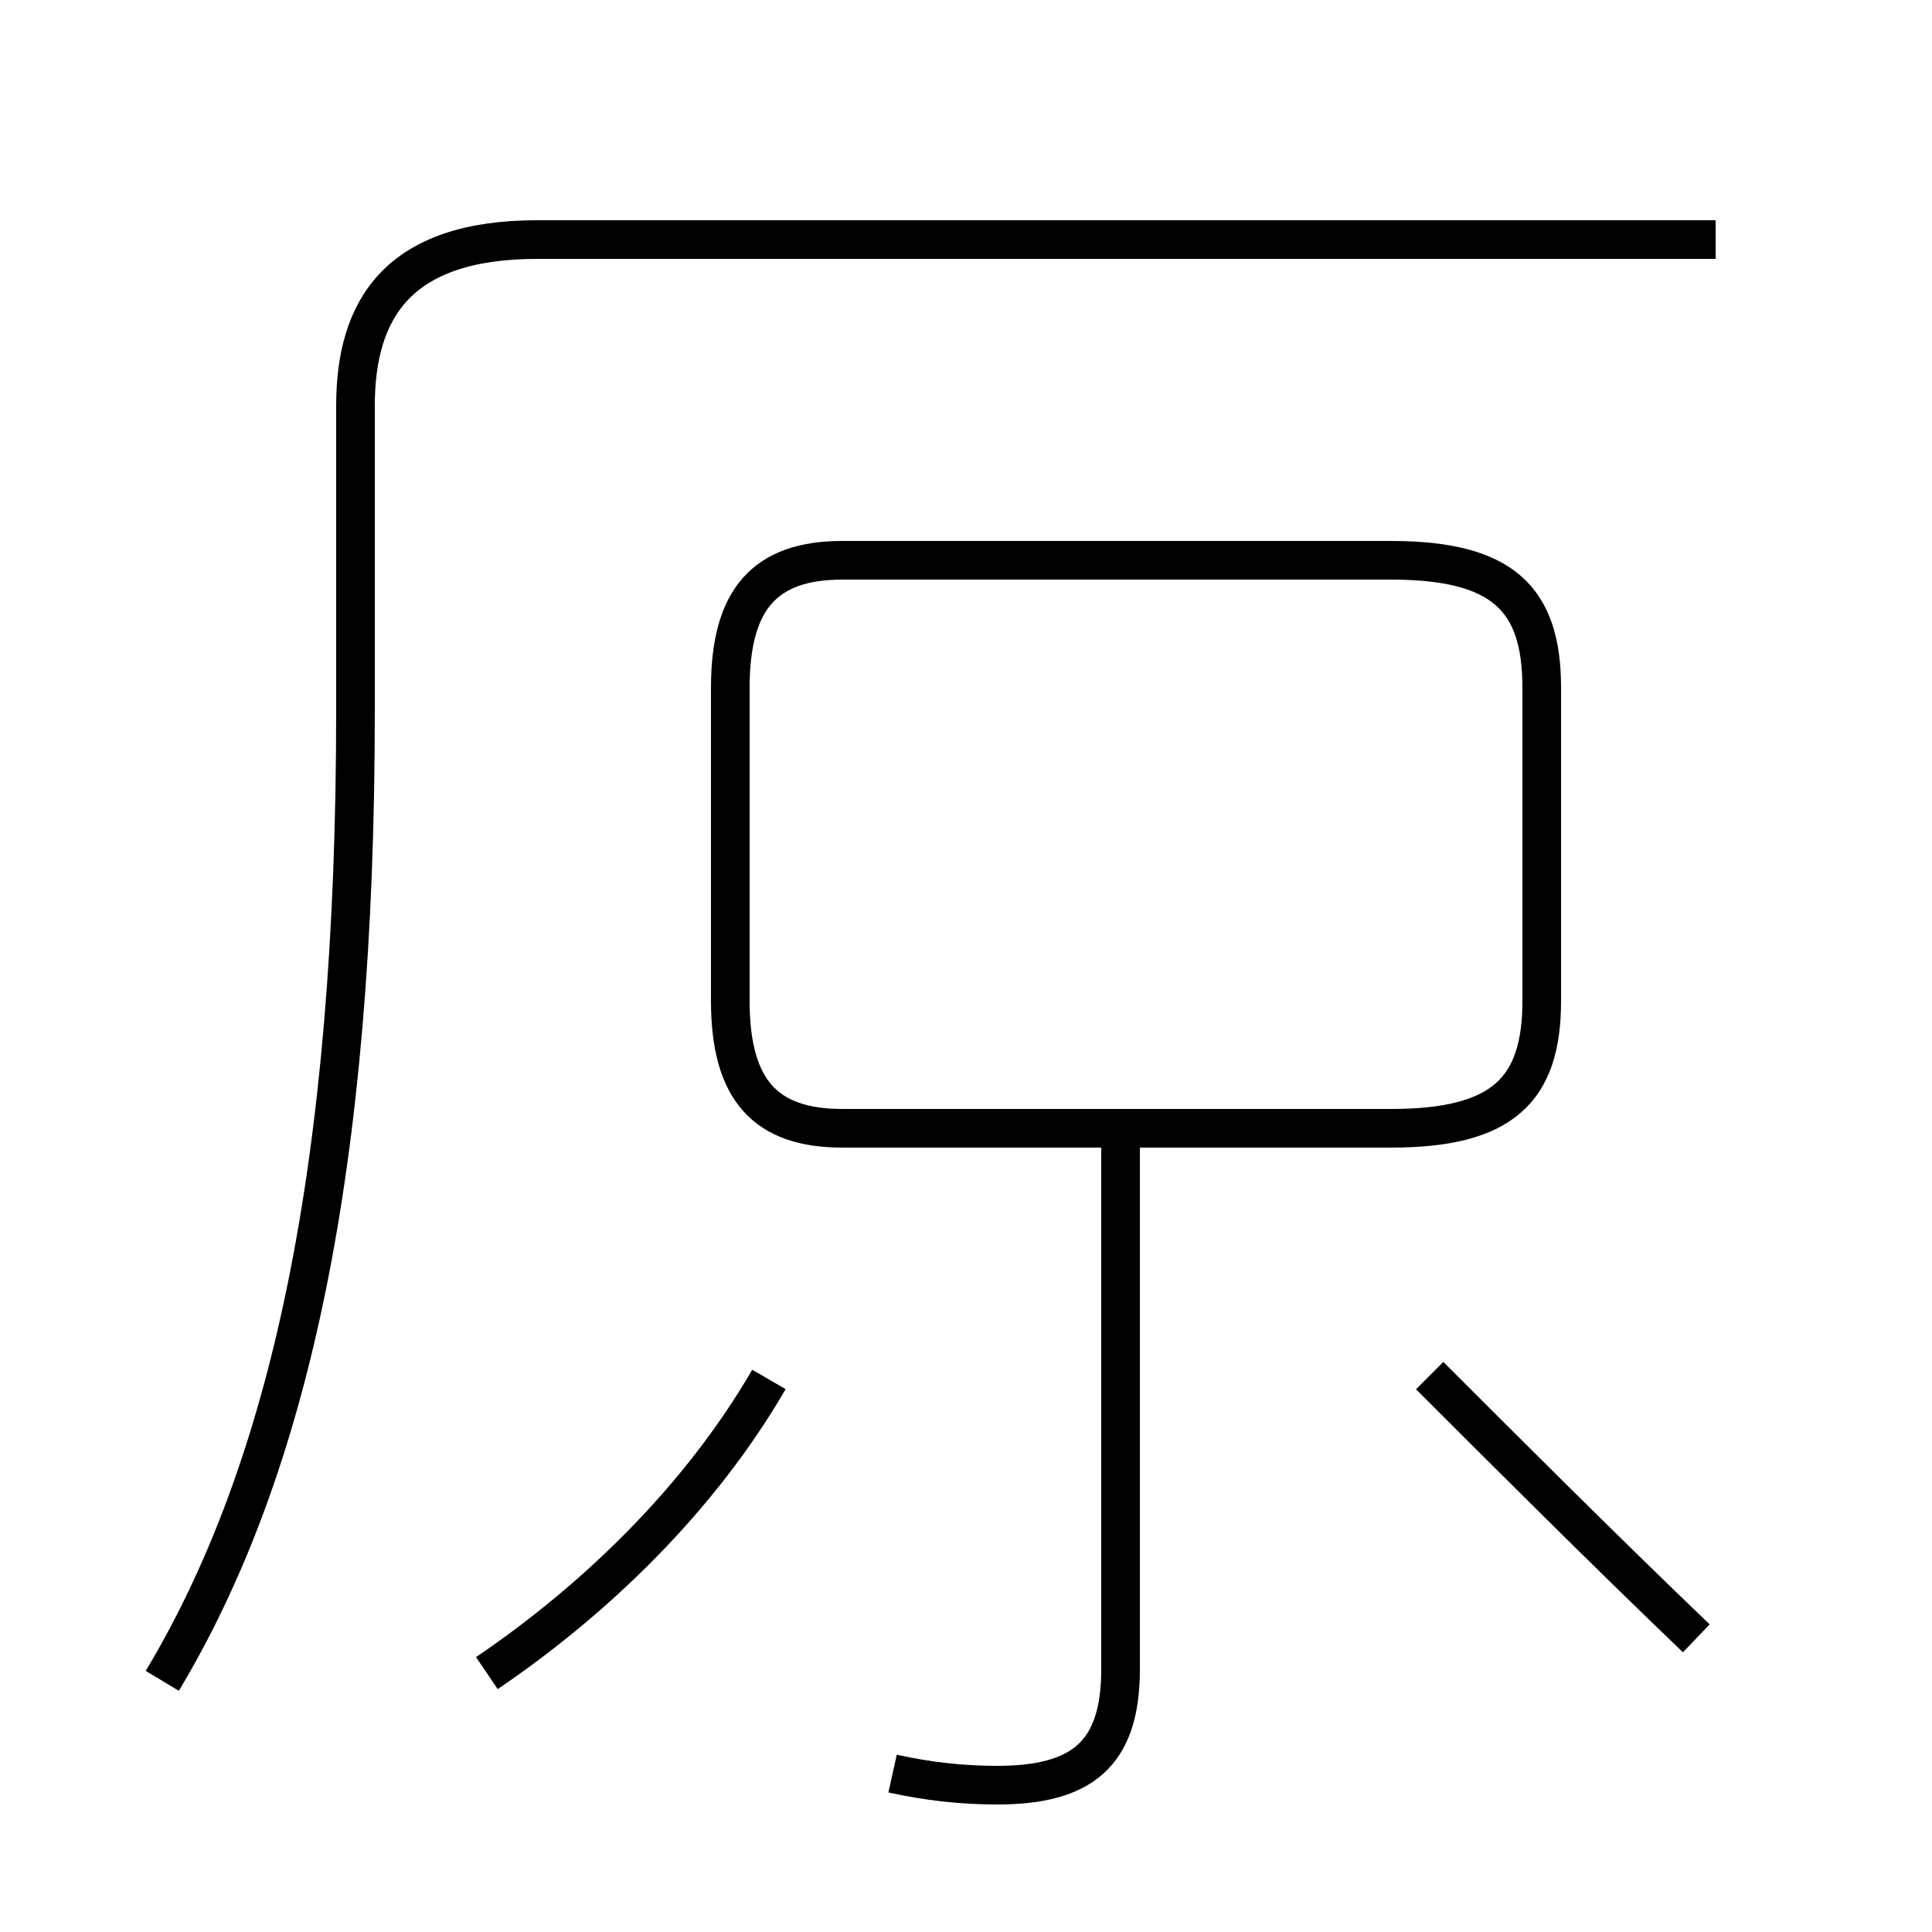 <?xml version='1.0' encoding='utf8'?>
<svg viewBox="0.0 -44.0 50.0 50.0" version="1.1" xmlns="http://www.w3.org/2000/svg">
<rect x="0.0" y="-44.0" width="50.0" height="50.0" fill="#808080" stroke="none"/>
<rect x="-1000" y="-1000" width="2000" height="2000" stroke="white" fill="white"/>
<g style="fill:none; stroke:#000000;  stroke-width:1">
<path d="M 12.6 0.7 C 15.4 2.6 18.1 5.2 19.9 8.3 M 4.2 0.5 C 7.5 6.0 9.2 13.8 9.2 25.6 L 9.2 33.5 C 9.2 36.0 10.3 37.8 13.9 37.8 L 44.4 37.8 M 23.1 -1.9 C 24.0 -2.1 24.9 -2.2 25.8 -2.2 C 28.0 -2.2 29.0 -1.4 29.0 0.8 L 29.0 14.6 M 21.8 14.8 L 36.0 14.8 C 38.9 14.8 39.9 15.8 39.9 18.1 L 39.9 26.2 C 39.9 28.5 38.9 29.5 36.0 29.5 L 21.8 29.5 C 19.8 29.5 18.9 28.5 18.9 26.2 L 18.9 18.1 C 18.9 15.8 19.8 14.8 21.8 14.8 Z M 43.9 1.6 C 41.5 3.9 38.9 6.5 37.0 8.4" transform="scale(1, -1)" />
</g>
</svg>